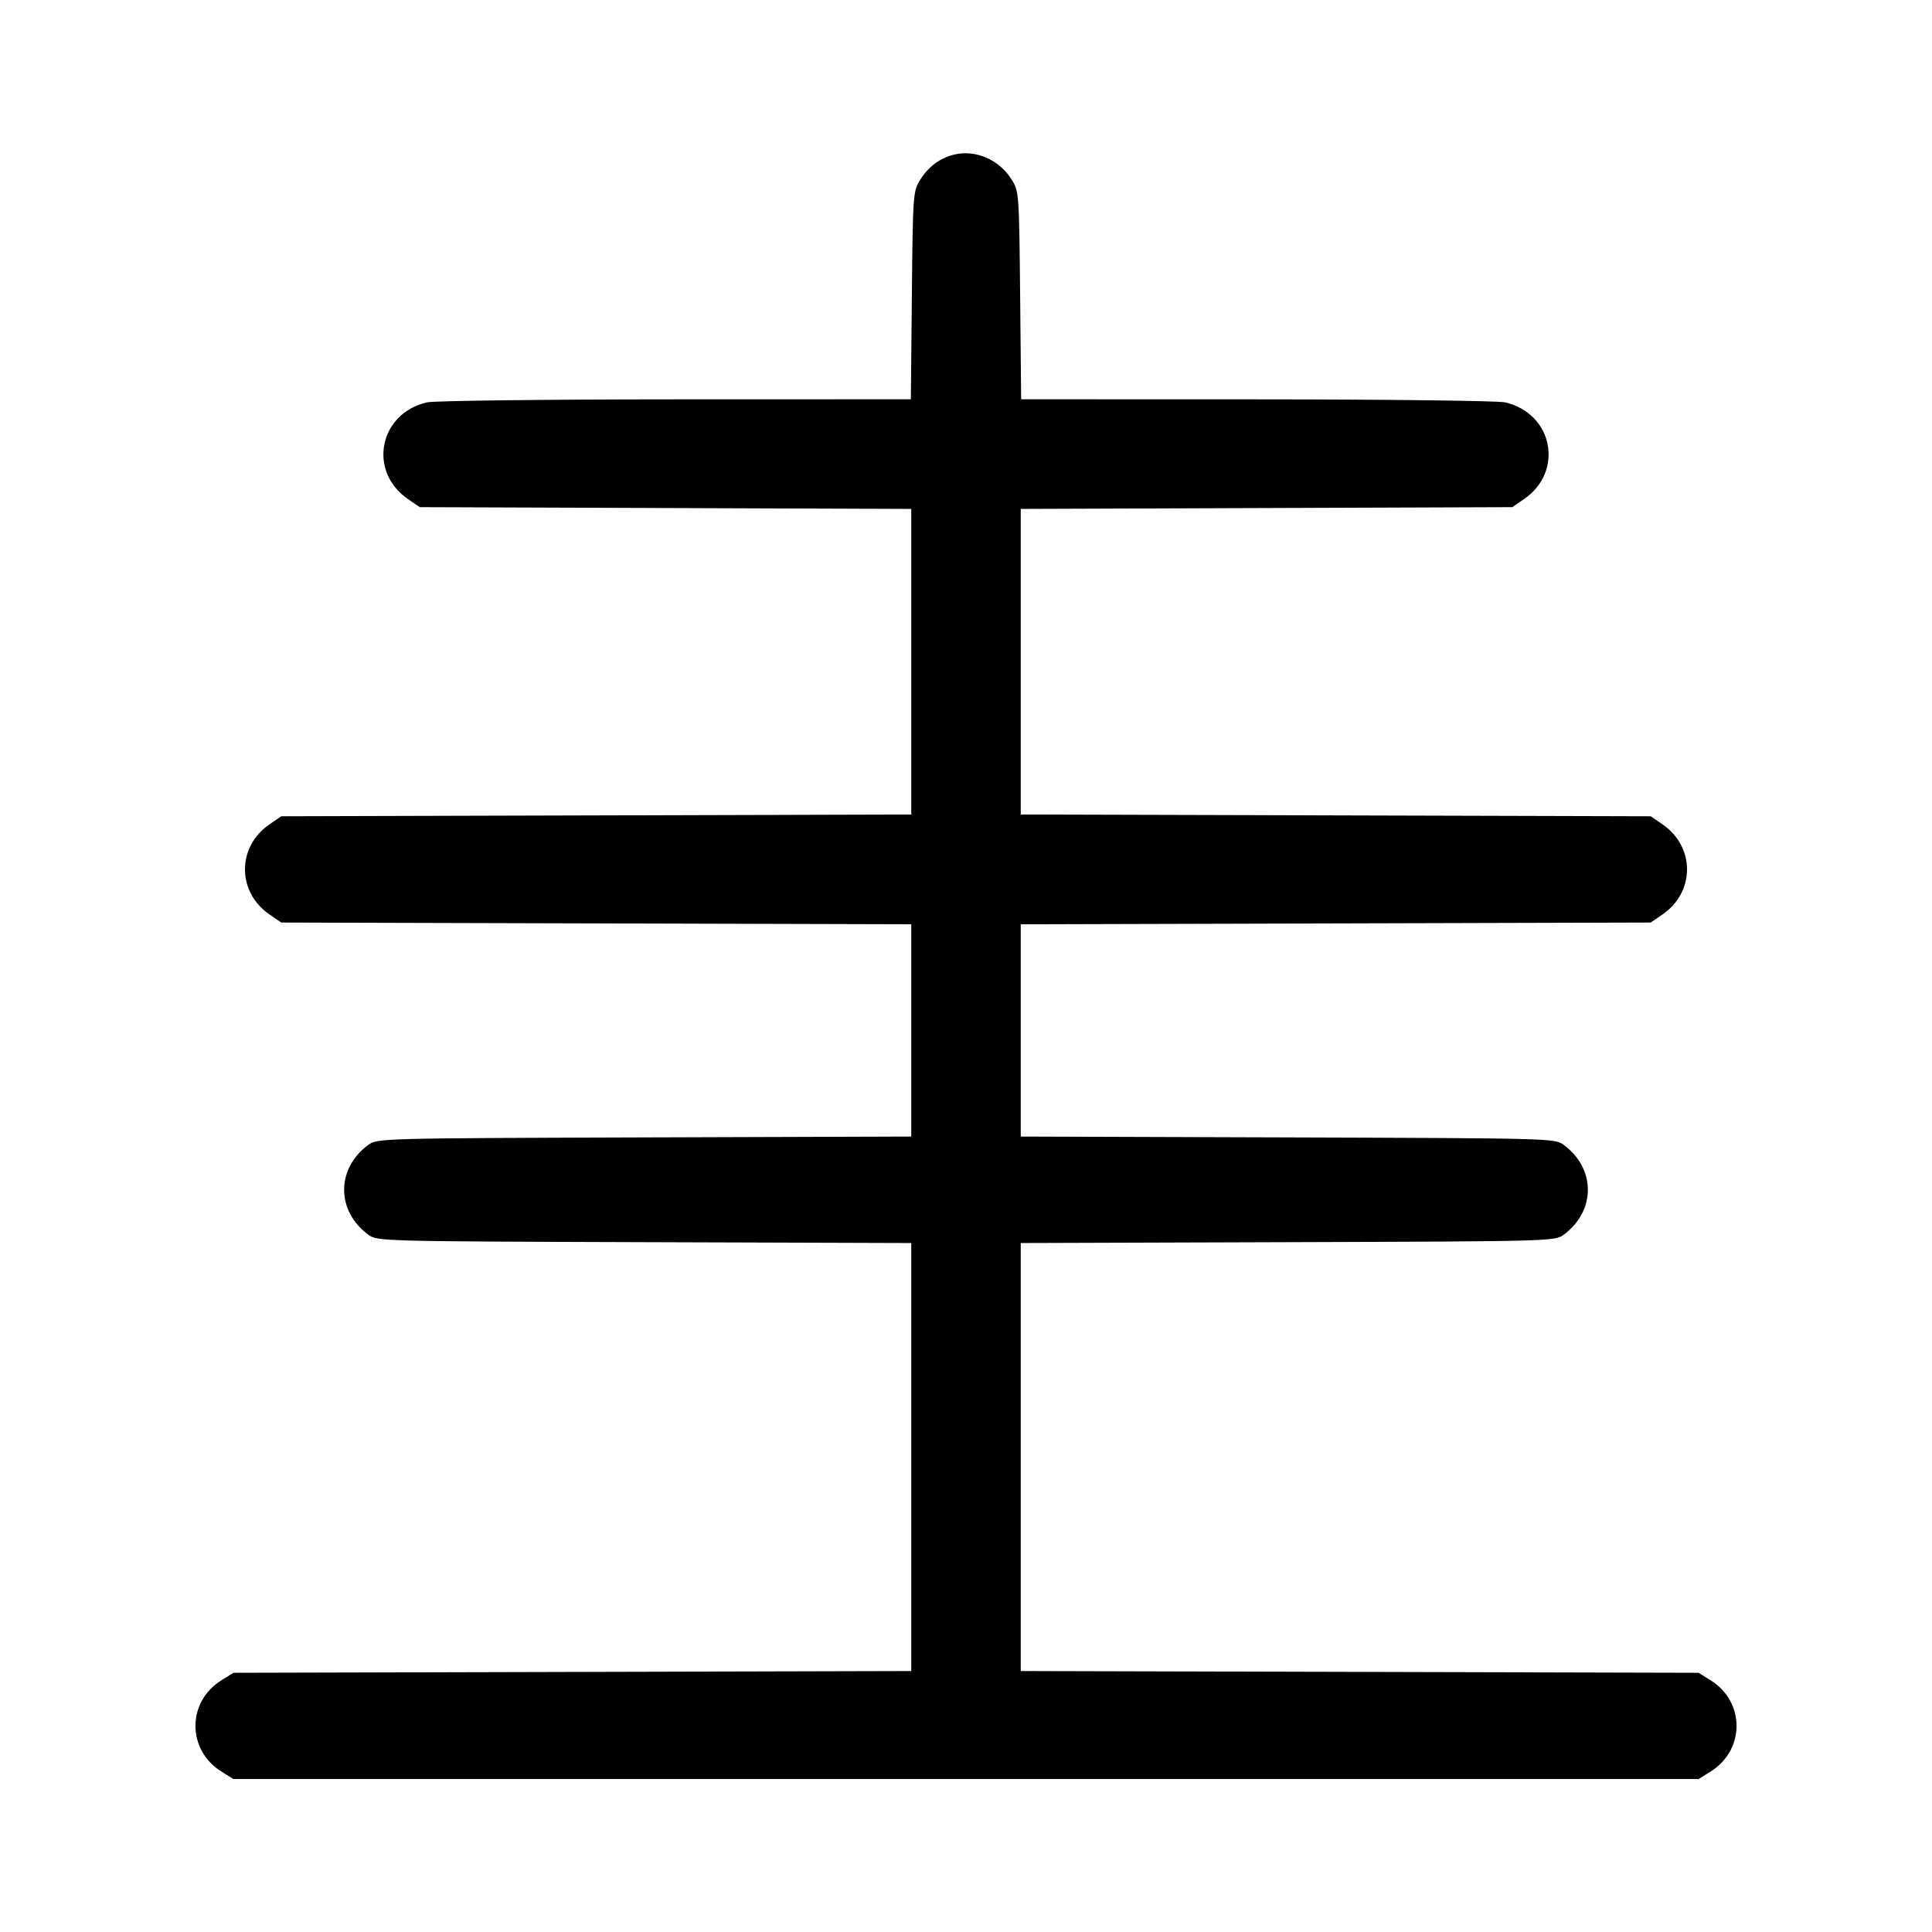 <svg width="1000" height="1000" viewBox="0 0 1000 1000" version="1.1" id="svg5" sodipodi:docname="万.svg" inkscape:version="1.2.1 (9c6d41e410, 2022-07-14)" xmlns:inkscape="http://www.inkscape.org/namespaces/inkscape" xmlns:sodipodi="http://sodipodi.sourceforge.net/DTD/sodipodi-0.dtd" xmlns="http://www.w3.org/2000/svg" xmlns:svg="http://www.w3.org/2000/svg"><path d="M494.132 79.948 C 486.782 81.614,480.573 86.185,476.279 93.089 C 472.587 99.027,472.488 100.402,471.979 152.917 L 471.458 206.667 349.479 206.706 C 282.291 206.728,224.563 207.427,220.962 208.262 C 196.132 214.021,190.295 244.025,211.216 258.362 L 217.254 262.500 344.460 262.957 L 471.667 263.414 471.667 342.501 L 471.667 421.587 308.627 422.044 L 145.588 422.500 139.549 426.638 C 122.546 438.291,122.546 461.709,139.549 473.362 L 145.588 477.500 308.627 477.956 L 471.667 478.413 471.667 533.345 L 471.667 588.277 333.455 588.722 C 196.175 589.164,195.211 589.190,190.538 592.653 C 173.988 604.918,173.988 626.749,190.538 639.013 C 195.211 642.477,196.175 642.503,333.455 642.945 L 471.667 643.390 471.667 754.158 L 471.667 864.926 296.250 865.380 L 120.833 865.833 114.667 869.667 C 96.660 880.865,96.660 905.802,114.667 916.999 L 120.833 920.833 500.000 920.833 L 879.167 920.833 885.333 916.999 C 903.340 905.802,903.340 880.865,885.333 869.667 L 879.167 865.833 703.750 865.380 L 528.333 864.926 528.333 754.158 L 528.333 643.390 666.545 642.945 C 803.825 642.503,804.789 642.477,809.462 639.013 C 826.012 626.749,826.012 604.918,809.462 592.653 C 804.789 589.190,803.825 589.164,666.545 588.722 L 528.333 588.277 528.333 533.345 L 528.333 478.413 691.373 477.956 L 854.412 477.500 860.451 473.362 C 877.454 461.709,877.454 438.291,860.451 426.638 L 854.412 422.500 691.373 422.044 L 528.333 421.587 528.333 342.501 L 528.333 263.414 655.540 262.957 L 782.746 262.500 788.784 258.362 C 809.705 244.025,803.868 214.021,779.038 208.262 C 775.437 207.427,717.709 206.728,650.521 206.706 L 528.542 206.667 528.021 152.917 C 527.510 100.171,527.428 99.051,523.666 93.001 C 517.289 82.746,505.254 77.426,494.132 79.948 " stroke="none" fill-rule="evenodd" fill="#000000"></path></svg>